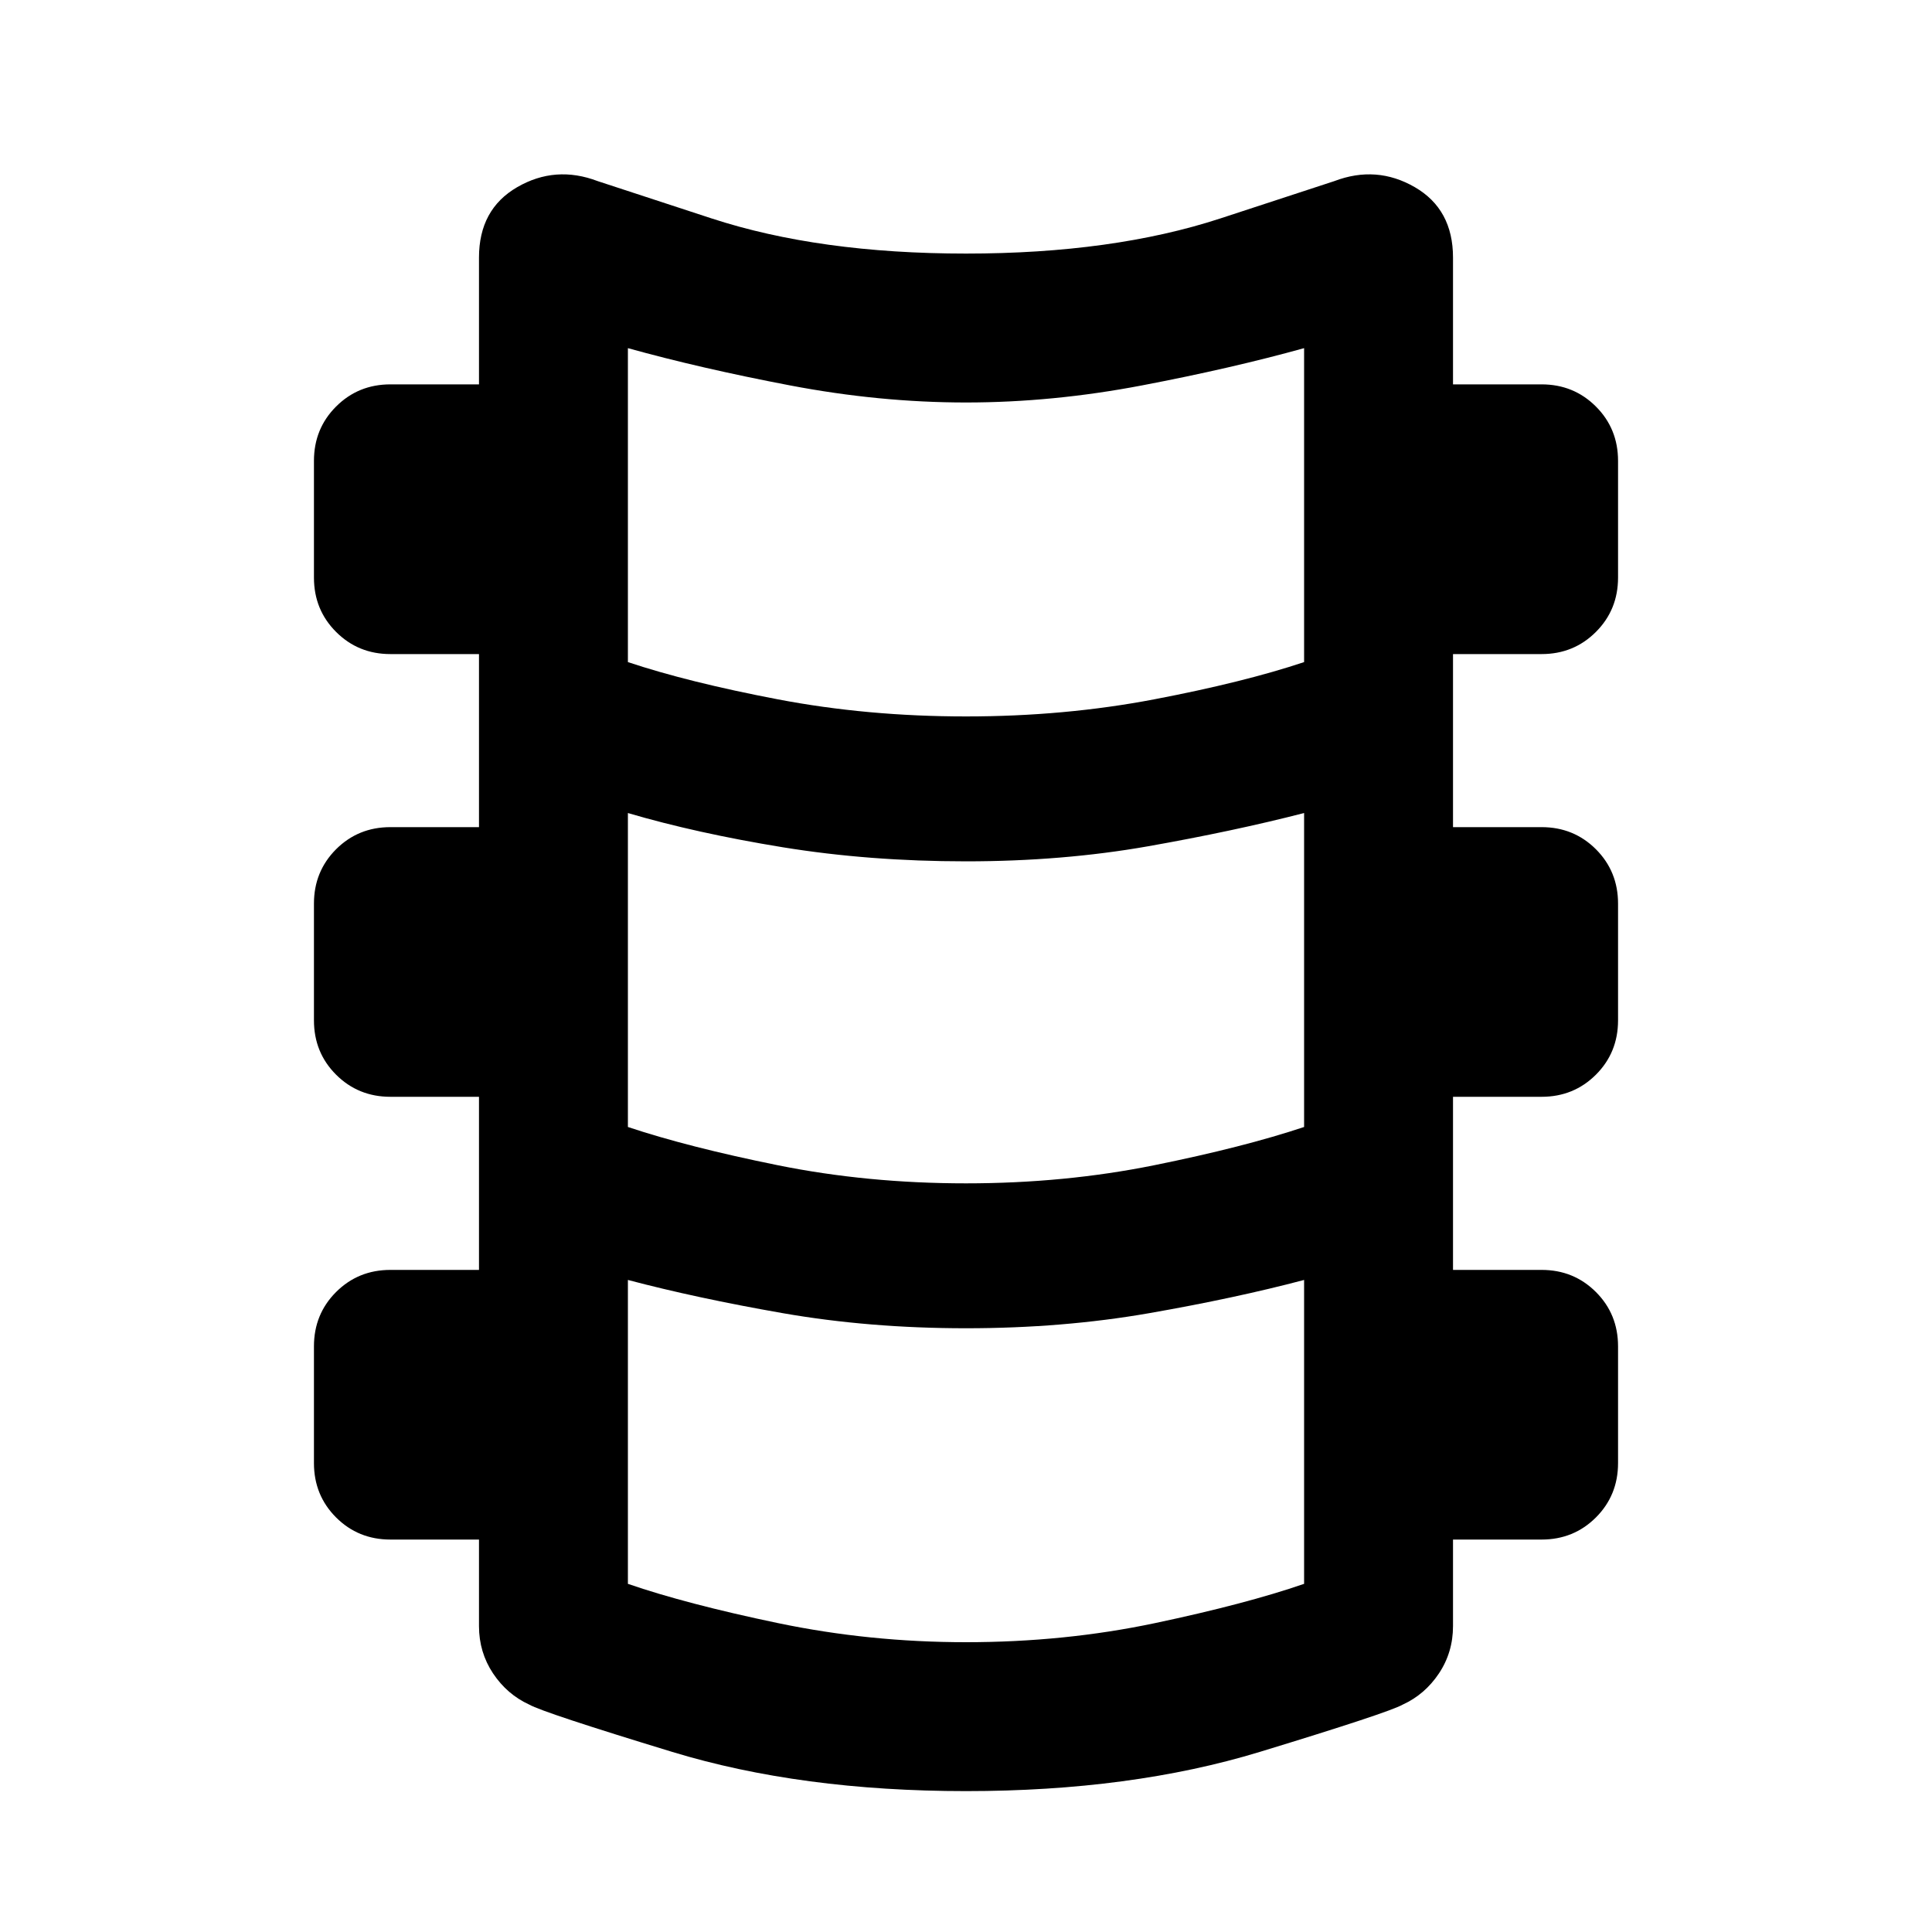 <svg xmlns="http://www.w3.org/2000/svg" height="40" width="40"><path d="M20 37.083q-3.417 0-6.083-.812-2.667-.813-2.959-.979-.458-.209-.75-.646-.291-.438-.291-.979v-1.792H8.083q-.666 0-1.125-.458-.458-.459-.458-1.125v-2.417q0-.667.458-1.125.459-.458 1.125-.458h1.834v-3.584H8.083q-.666 0-1.125-.458-.458-.458-.458-1.125v-2.417q0-.666.458-1.125.459-.458 1.125-.458h1.834v-3.583H8.083q-.666 0-1.125-.459-.458-.458-.458-1.125V9.542q0-.667.458-1.125.459-.459 1.125-.459h1.834V5.333q0-1 .791-1.458.792-.458 1.667-.125.125.042 2.354.771T20 5.25q3.042 0 5.271-.729t2.354-.771q.875-.333 1.667.125.791.458.791 1.458v2.625h1.834q.666 0 1.125.459.458.458.458 1.125v2.416q0 .667-.458 1.125-.459.459-1.125.459h-1.834v3.583h1.834q.666 0 1.125.458.458.459.458 1.125v2.417q0 .667-.458 1.125-.459.458-1.125.458h-1.834v3.584h1.834q.666 0 1.125.458.458.458.458 1.125v2.417q0 .666-.458 1.125-.459.458-1.125.458h-1.834v1.792q0 .541-.291.979-.292.437-.75.646-.292.166-2.959.979-2.666.812-6.083.812Zm0-22.25q2.042 0 3.896-.354T27 13.708v-6.5q-1.5.417-3.354.771-1.854.354-3.646.354-1.792 0-3.646-.354Q14.5 7.625 13 7.208v6.5q1.25.417 3.104.771 1.854.354 3.896.354Zm0 9.667q2.042 0 3.896-.375T27 23.333v-6.5q-1.458.375-3.229.688-1.771.312-3.771.312t-3.792-.291q-1.791-.292-3.208-.709v6.5q1.25.417 3.104.792 1.854.375 3.896.375Zm0 9.5q2.042 0 3.917-.396T27 32.792V26.5q-1.417.375-3.208.688Q22 27.5 20 27.5q-2 0-3.792-.312-1.791-.313-3.208-.688v6.292q1.208.416 3.104.812Q18 34 20 34Z"/></svg>